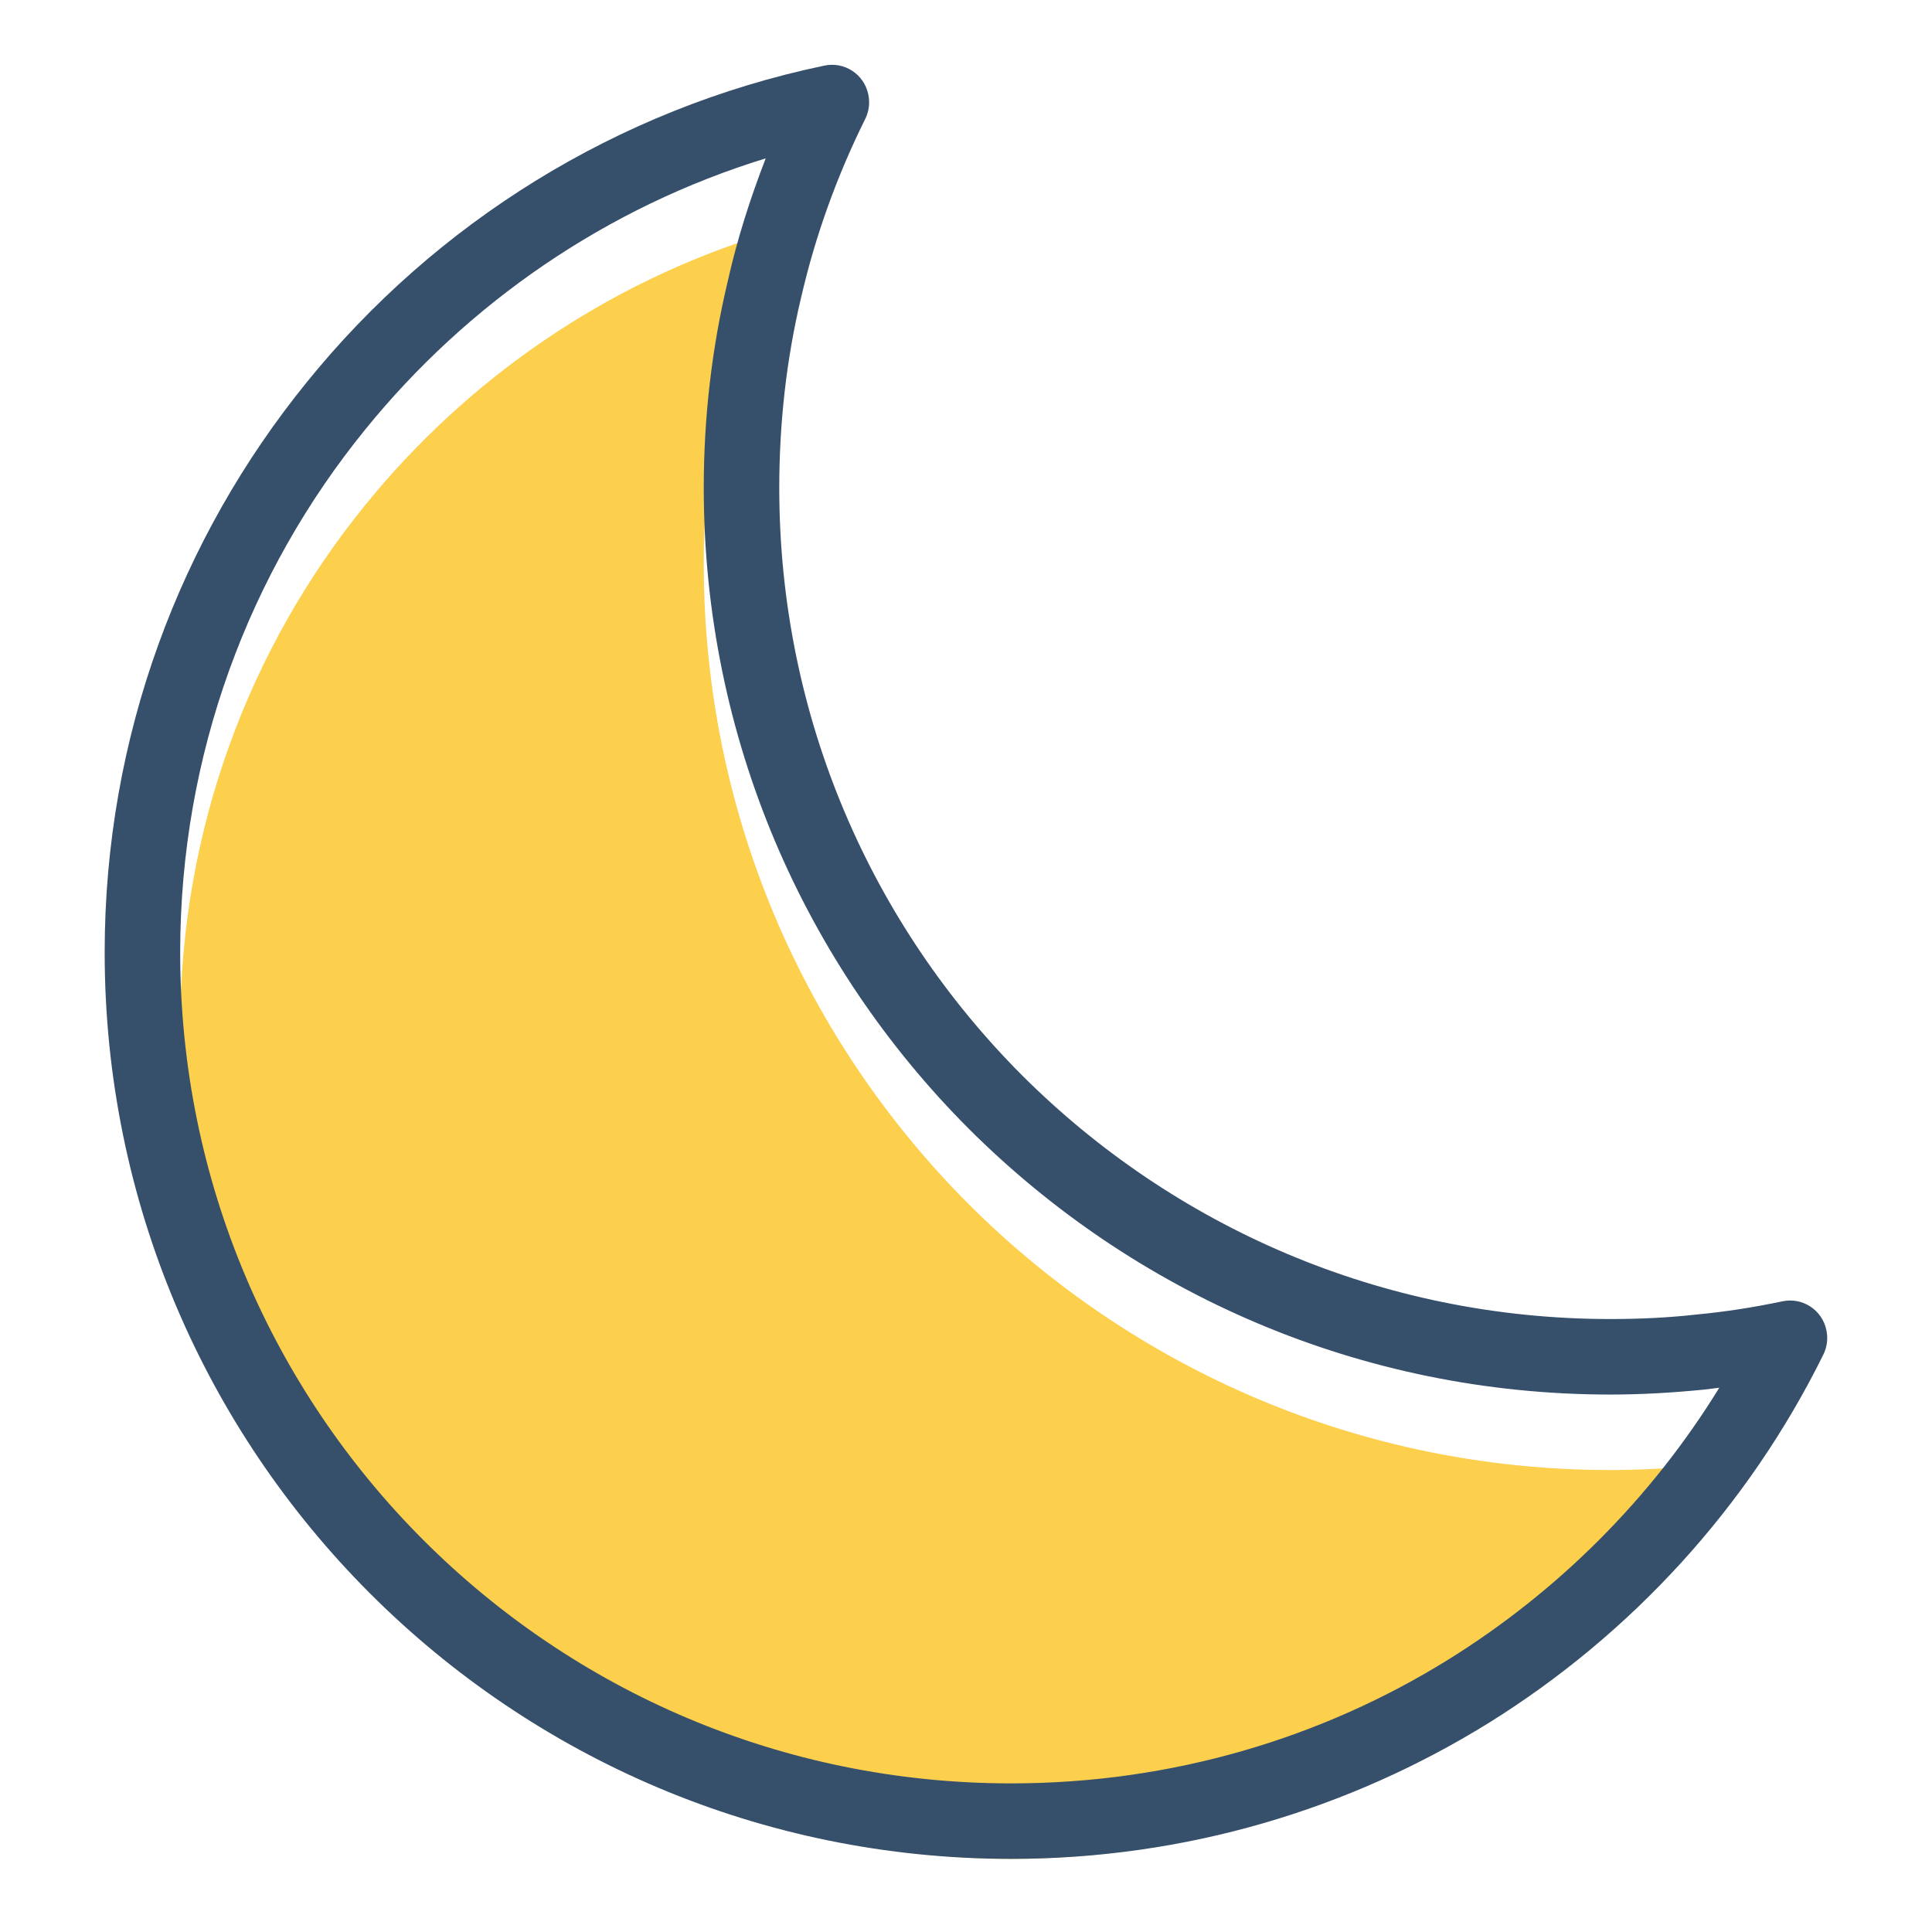 <?xml version="1.0" encoding="UTF-8" standalone="no"?>
<!DOCTYPE svg PUBLIC "-//W3C//DTD SVG 1.1//EN" "http://www.w3.org/Graphics/SVG/1.1/DTD/svg11.dtd">
<svg width="100%" height="100%" viewBox="0 0 125 125" version="1.1" xmlns="http://www.w3.org/2000/svg" xmlns:xlink="http://www.w3.org/1999/xlink" xml:space="preserve" xmlns:serif="http://www.serif.com/" style="fill-rule:evenodd;clip-rule:evenodd;stroke-linejoin:round;stroke-miterlimit:2;">
    <g id="Layer1" transform="matrix(1,0,0,1,4,2)">
        <g id="_01n.svg" serif:id="01n.svg" transform="matrix(1.032,0,0,1.032,58.5,60.5)">
            <g id="Layer11" serif:id="Layer1">
                <g id="_01n.svg1" serif:id="01n.svg" transform="matrix(1,0,0,1,-54,-56.5)">
                    <clipPath id="_clip1">
                        <rect x="0" y="0" width="108" height="113"/>
                    </clipPath>
                    <g clip-path="url(#_clip1)">
                        <g transform="matrix(1,0,0,1,-75.6,-73.361)">
                            <g>
                                <path d="M80.334,133.739C80.334,148.139 86.145,161.15 95.584,170.589C105.024,180.028 118.035,185.839 132.435,185.839C142.498,185.839 151.909,183.005 159.846,178.072C166.734,173.792 172.573,167.953 176.825,161.036L175.89,161.15C173.906,161.348 171.95,161.461 169.994,161.461C154.29,161.461 140.088,155.083 129.798,144.822C119.509,134.532 113.159,120.331 113.159,104.627C113.159,100.176 113.669,95.839 114.661,91.672C115.257,89.008 116.079,86.457 117.043,83.962C107.065,87.024 98.362,93.033 91.928,100.97C84.671,109.899 80.334,121.323 80.334,133.739Z" style="fill:rgb(252,207,77);"/>
                                <path d="M183.345,154.233C178.639,163.757 171.326,171.751 162.34,177.335C153.638,182.721 143.376,185.839 132.435,185.839C116.731,185.839 102.529,179.49 92.239,169.2C81.95,158.91 75.6,144.709 75.6,129.005C75.6,115.483 80.334,103.039 88.271,93.26C96.321,83.31 107.688,76.139 120.699,73.417C121.975,73.134 123.222,73.956 123.477,75.231C123.591,75.77 123.506,76.309 123.279,76.762C121.521,80.306 120.161,84.047 119.254,87.987C118.346,91.814 117.893,95.783 117.893,99.893C117.893,114.293 123.704,127.304 133.143,136.743C142.583,146.154 155.594,151.994 169.994,151.994C171.865,151.994 173.65,151.909 175.408,151.71C177.222,151.54 179.008,151.257 180.765,150.888C182.041,150.605 183.288,151.427 183.543,152.702C183.657,153.241 183.572,153.78 183.345,154.233ZM159.846,173.339C166.734,169.058 172.573,163.219 176.825,156.302L175.89,156.416C173.906,156.614 171.95,156.728 169.994,156.728C154.29,156.728 140.088,150.35 129.798,140.088C119.509,129.798 113.159,115.597 113.159,99.893C113.159,95.443 113.669,91.106 114.661,86.939C115.257,84.274 116.079,81.723 117.043,79.228C107.065,82.29 98.362,88.299 91.928,96.236C84.671,105.165 80.334,116.589 80.334,129.005C80.334,143.405 86.145,156.416 95.584,165.855C105.024,175.294 118.035,181.106 132.435,181.106C142.498,181.106 151.909,178.271 159.846,173.339Z" style="fill:rgb(54,79,107);fill-rule:nonzero;"/>
                            </g>
                        </g>
                    </g>
                </g>
                <g id="_01n.svg2" serif:id="01n.svg">
                </g>
            </g>
        </g>
    </g>
</svg>
